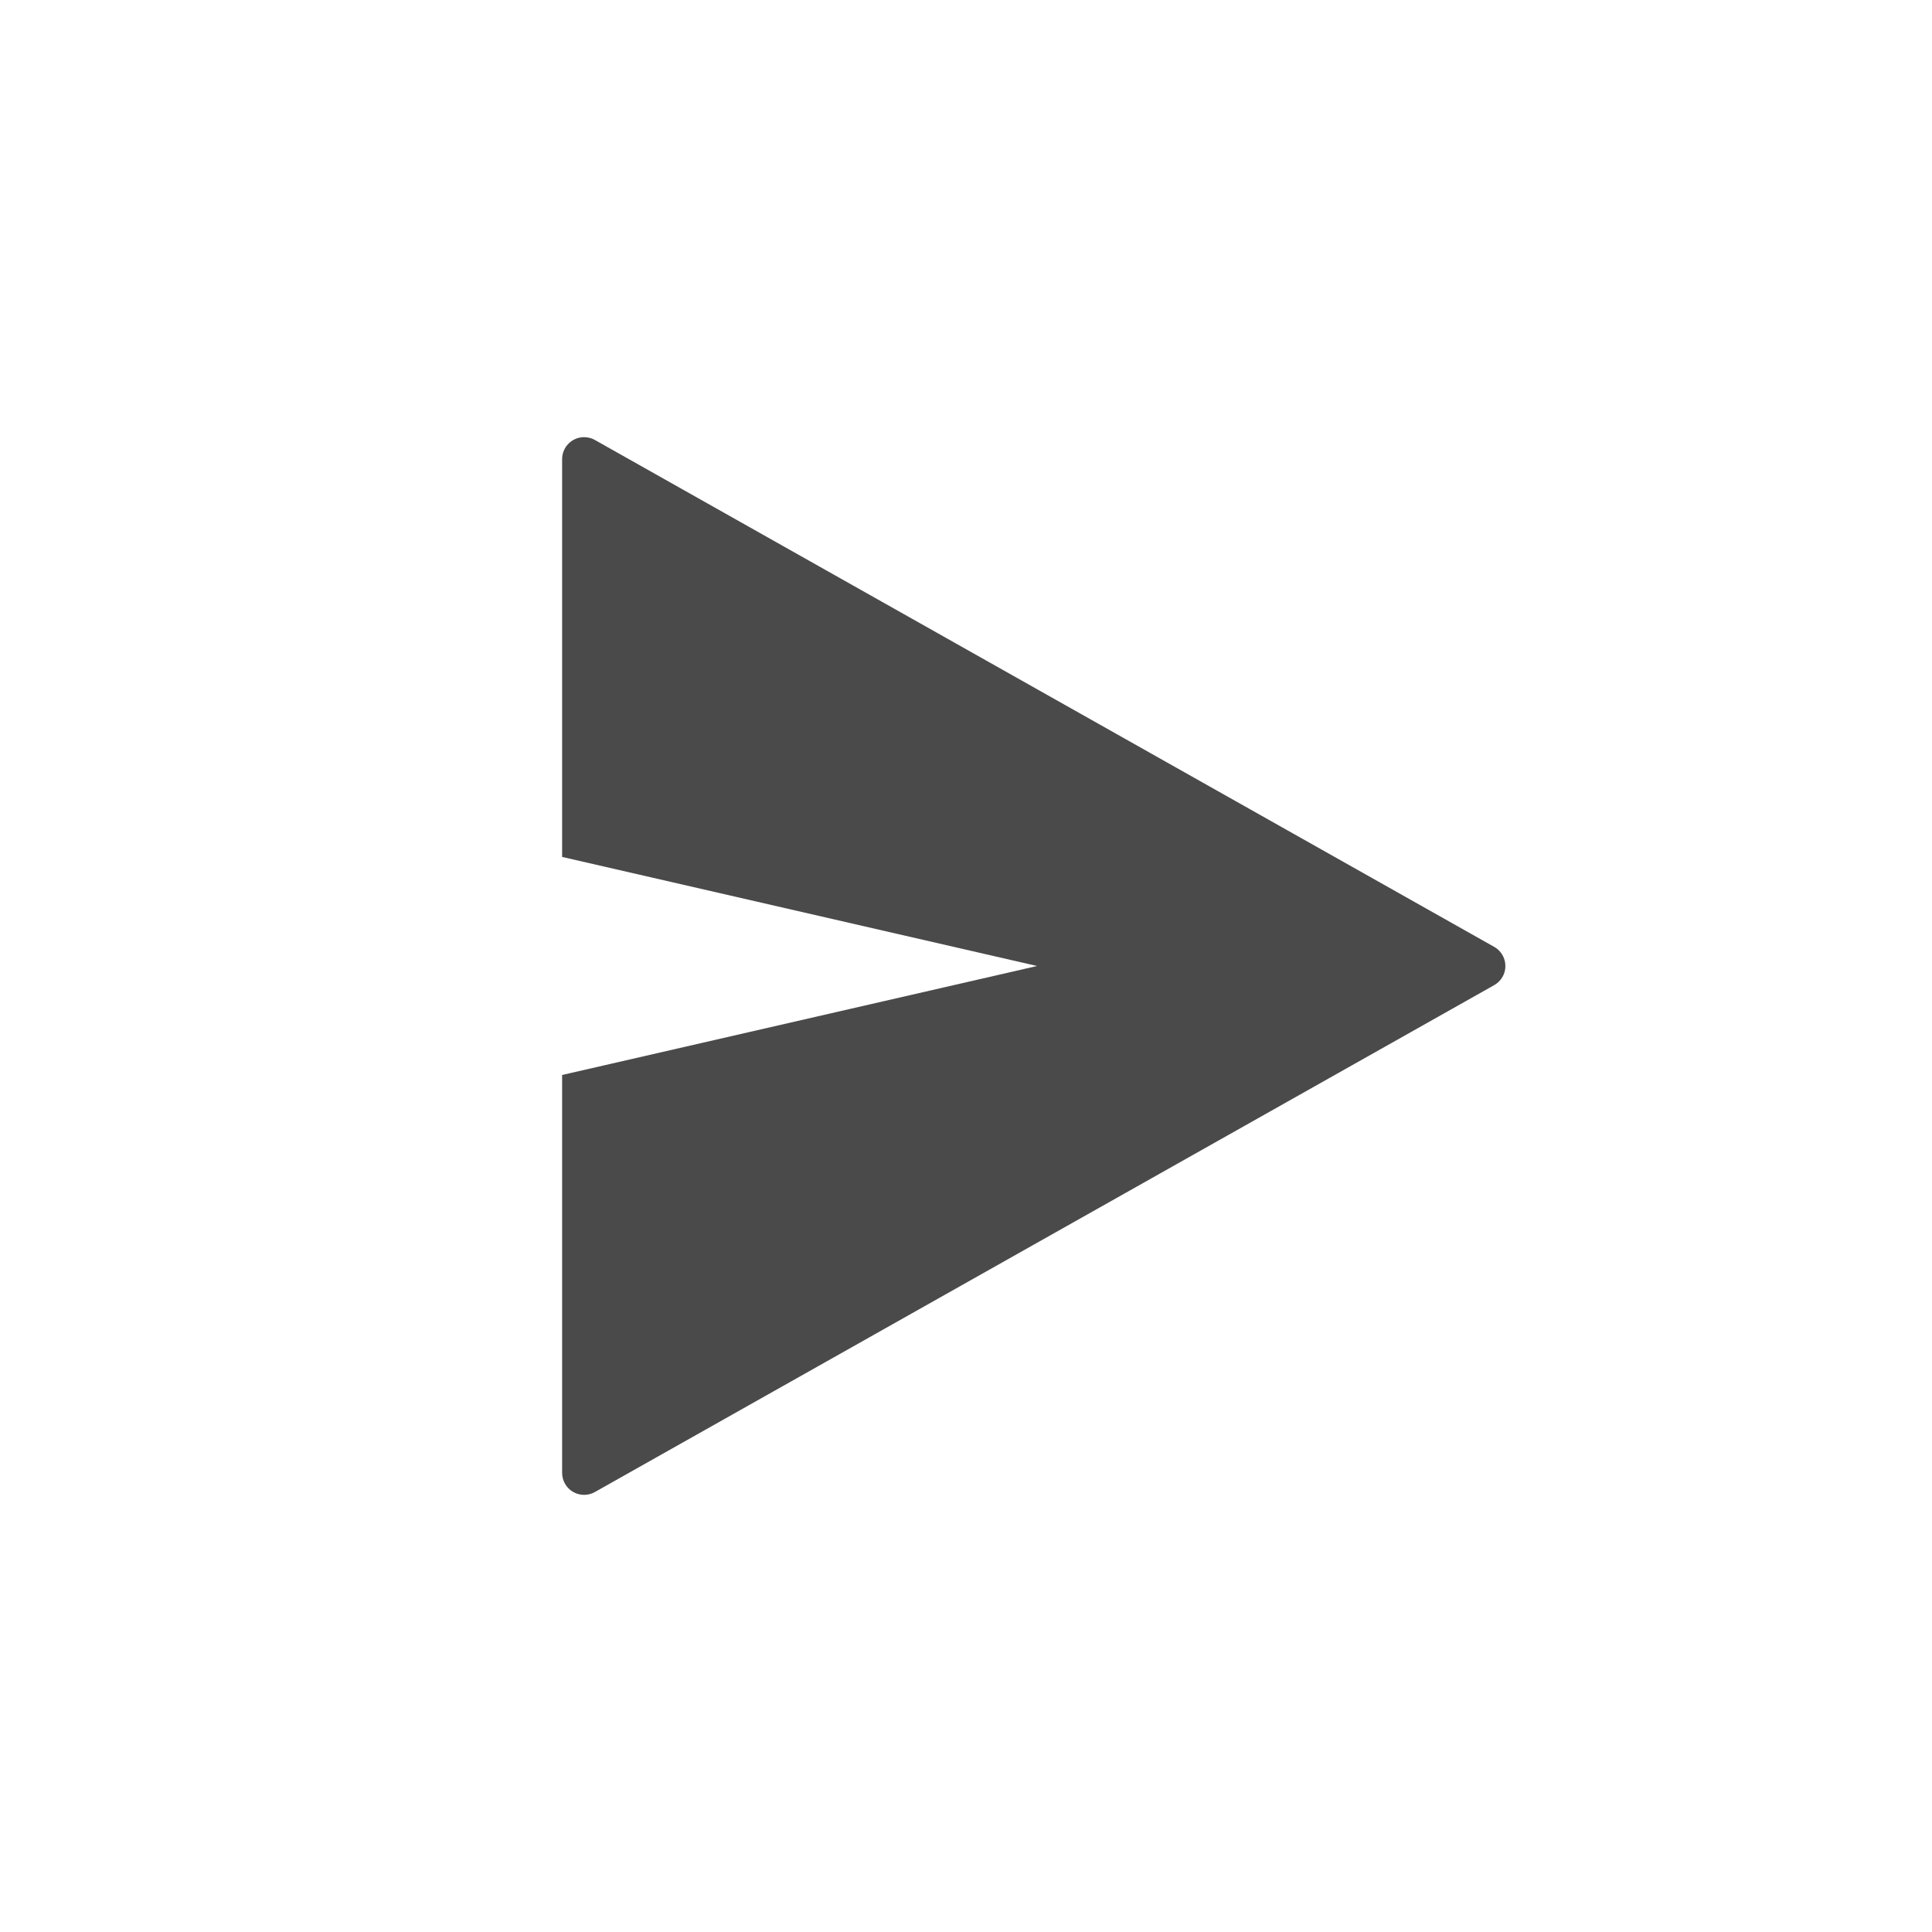 <?xml version="1.0" encoding="UTF-8"?>
<svg width="44px" height="44px" viewBox="0 0 44 44" version="1.1" xmlns="http://www.w3.org/2000/svg" xmlns:xlink="http://www.w3.org/1999/xlink">
    <title>functional button/ico_send_massage</title>
    <g id="functional-button/ico_send_massage" stroke="none" stroke-width="1" fill="none" fill-rule="evenodd">
        <path d="M13.548,10.02 L34.029,21.564 C34.27,21.7 34.355,22.005 34.22,22.246 C34.175,22.325 34.109,22.391 34.029,22.436 L13.548,33.98 C13.307,34.115 13.002,34.03 12.867,33.79 C12.824,33.715 12.802,33.63 12.802,33.544 L12.802,24.482 L12.802,24.482 L23.619,22 L12.802,19.516 L12.802,10.456 C12.802,10.18 13.026,9.956 13.302,9.956 C13.388,9.956 13.473,9.978 13.548,10.02 Z" id="Path" fill="#4A4A4A"></path>
    </g>
</svg>